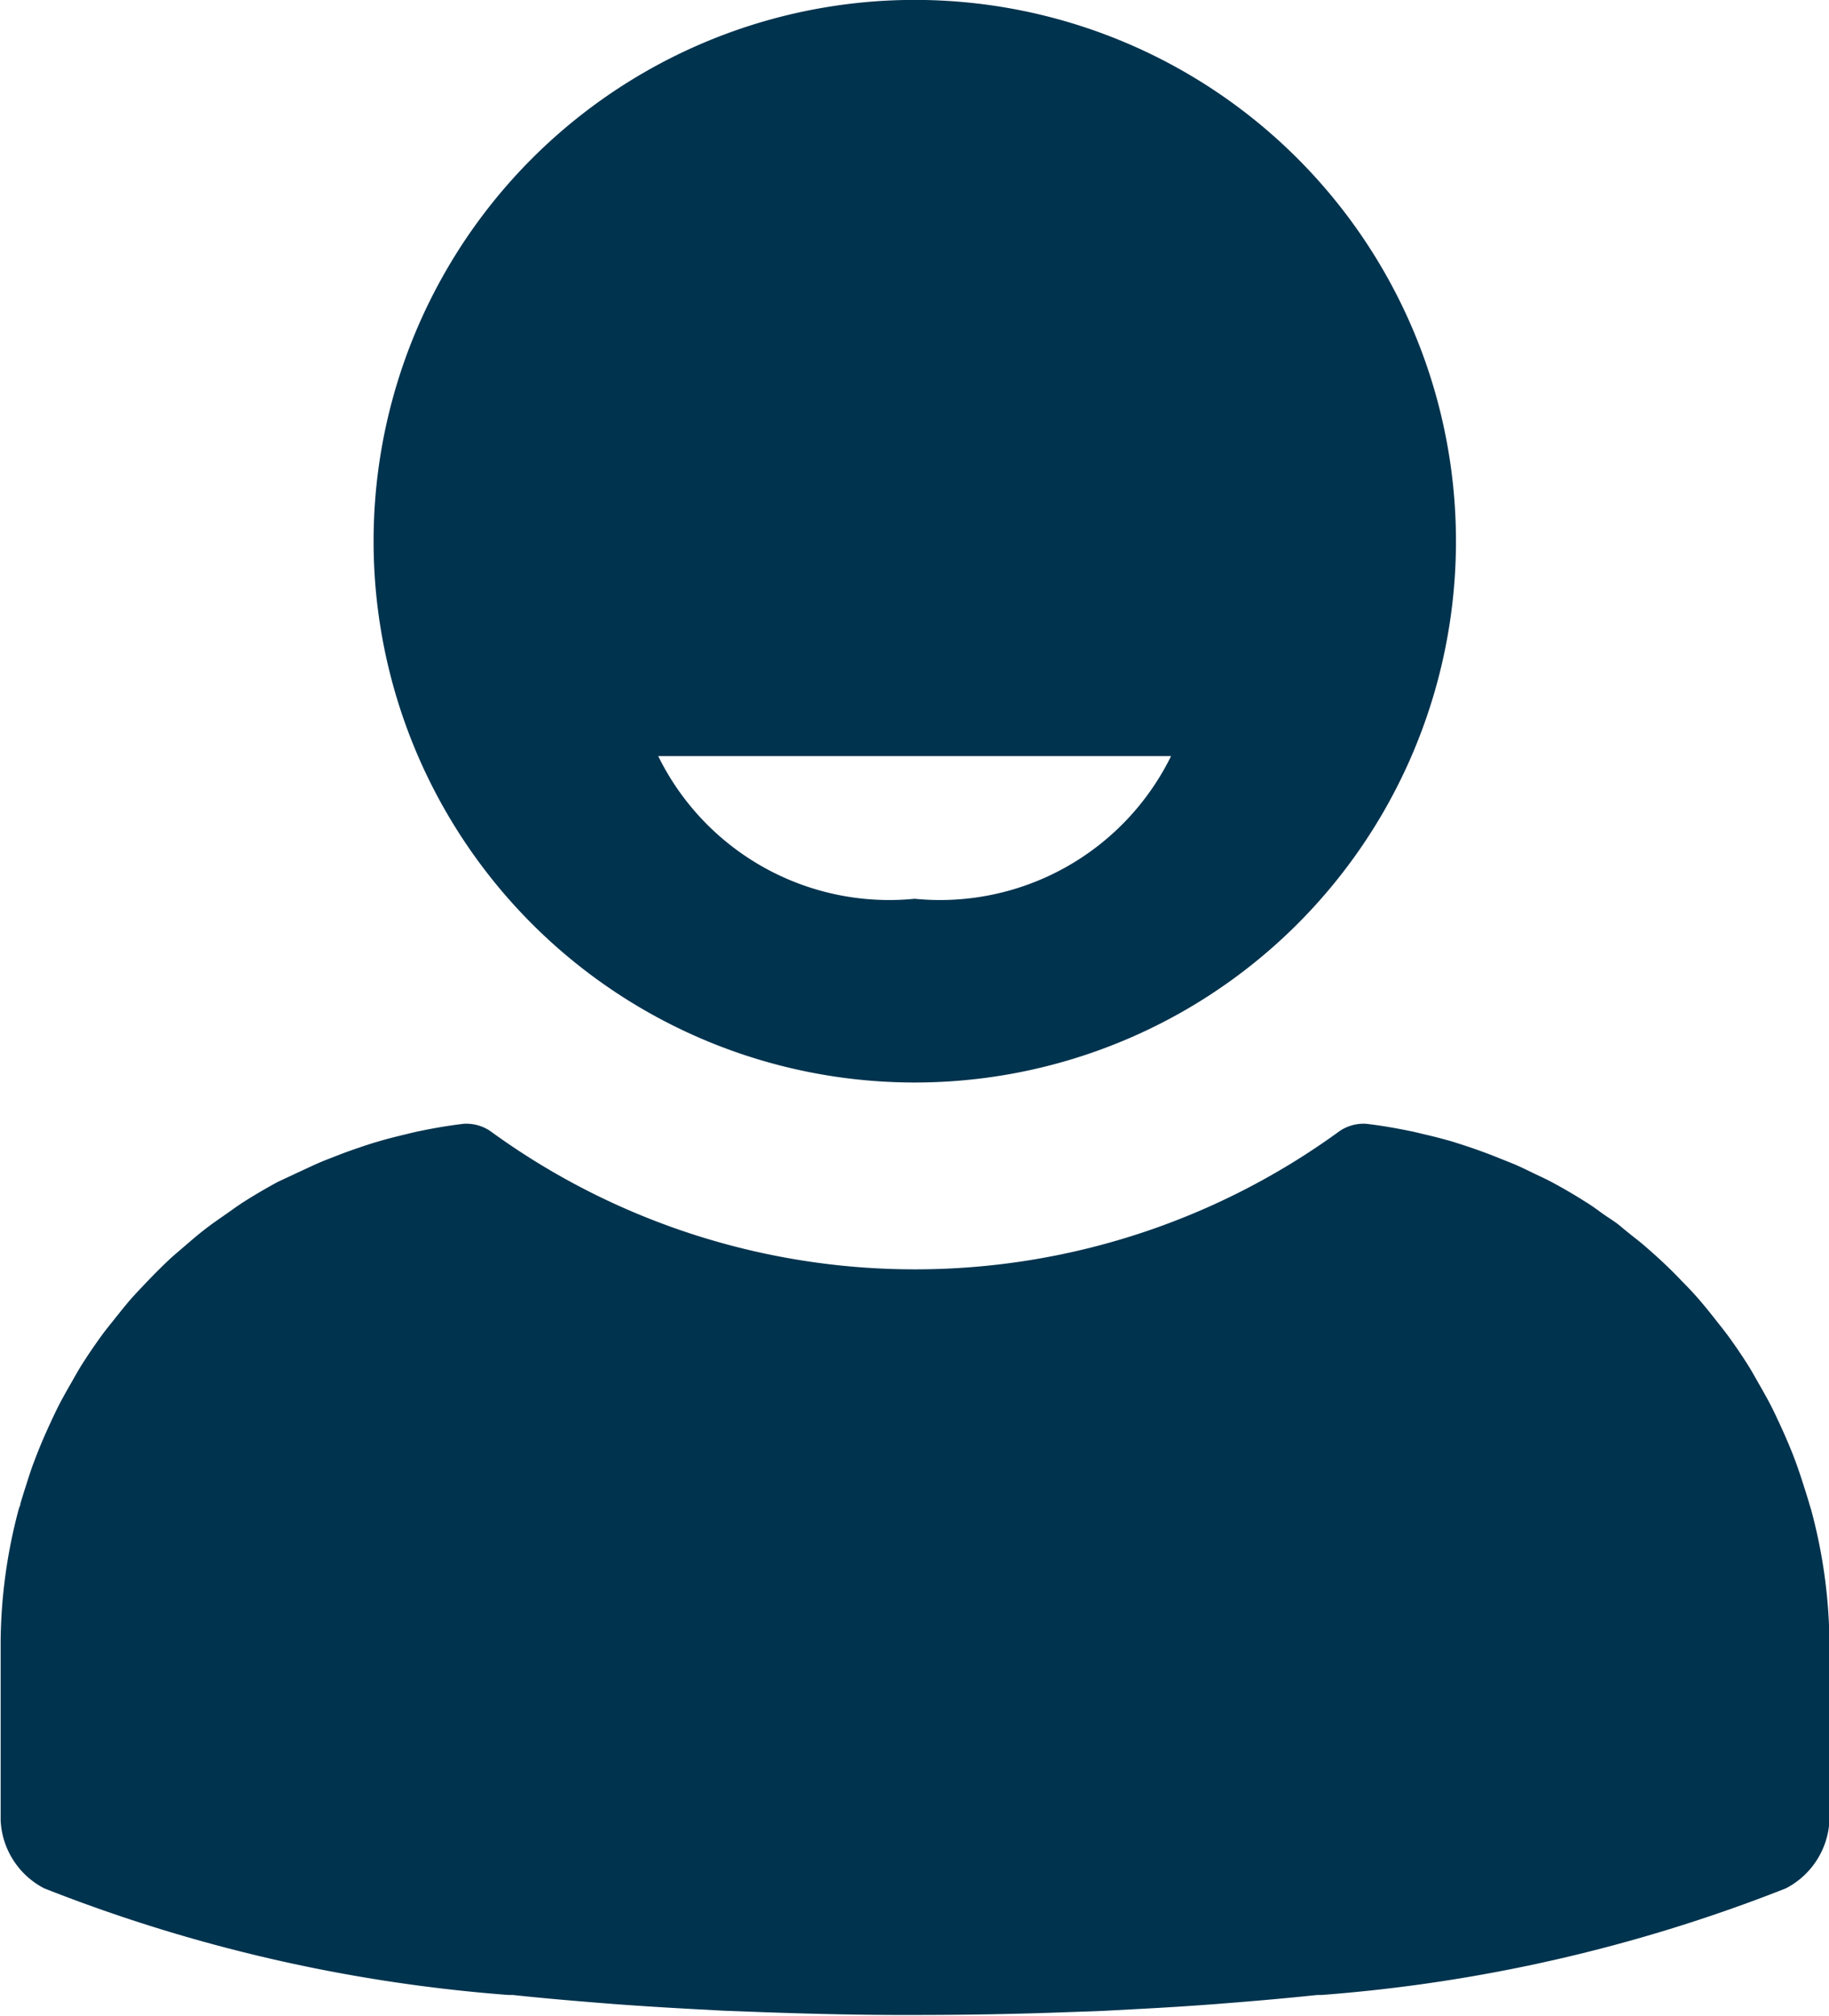 <svg xmlns="http://www.w3.org/2000/svg" id="prefix__Groupe_7496" width="20.043" height="22.085" data-name="Groupe 7496" viewBox="0 0 20.043 22.085">
    <defs>
        <style>
            .prefix__cls-1{fill:#00334e}
        </style>
    </defs>
    <path id="prefix__Tracé_3528" d="M970.034-82.352l-.016-.051c-.02-.072-.043-.141-.065-.211s-.053-.163-.082-.243-.056-.146-.086-.217-.065-.15-.1-.225-.065-.139-.1-.206-.083-.152-.126-.227-.069-.123-.106-.183q-.11-.175-.231-.34c-.044-.06-.092-.118-.138-.177s-.114-.144-.174-.213-.1-.112-.155-.168-.109-.114-.166-.169-.116-.111-.176-.164-.112-.1-.17-.146-.127-.1-.192-.155-.119-.085-.179-.127-.135-.1-.206-.142q-.18-.115-.369-.216c-.07-.038-.143-.07-.215-.105s-.143-.07-.216-.1l-.215-.086c-.072-.028-.162-.061-.244-.089s-.135-.044-.2-.065c-.1-.029-.2-.055-.3-.078-.055-.013-.109-.027-.164-.038-.16-.033-.322-.061-.486-.08a.471.471 0 0 0-.285.078 7.9 7.9 0 0 1-4.657 1.517 7.9 7.9 0 0 1-4.656-1.517.471.471 0 0 0-.285-.078c-.164.019-.326.047-.486.08-.055.011-.109.025-.163.038-.1.024-.2.049-.3.079-.069.02-.136.042-.2.064-.083.028-.164.057-.245.089s-.144.055-.214.086-.145.067-.217.1l-.214.1c-.126.068-.249.14-.369.216-.071.045-.137.094-.206.142s-.12.083-.179.127-.129.1-.193.155l-.17.146c-.055.046-.119.108-.176.164s-.111.112-.166.17-.105.11-.155.167-.117.141-.175.214-.094.116-.138.176q-.121.166-.231.34c-.037.06-.071.122-.106.183s-.086.15-.126.227-.068.137-.1.206-.068.149-.1.225-.058.144-.086.217-.056.161-.082.243-.045.14-.065.211c0 .017-.011.034-.016.051a5.764 5.764 0 0 0-.2 1.462v1.955a.885.885 0 0 0 .478.744 17.441 17.441 0 0 0 5.087 1.168h.047c.325.035.671.065 1.031.093l.074.006q.416.031.864.055l.336.018.425.016c.559.02 1.119.033 1.679.031.56 0 1.12-.01 1.679-.031.142-.005.287-.009.425-.016l.336-.018q.447-.023.863-.055l.075-.006c.359-.028.7-.058 1.03-.093h.047a17.439 17.439 0 0 0 5.087-1.168.885.885 0 0 0 .478-.744v-1.95a5.753 5.753 0 0 0-.203-1.462z" class="prefix__cls-1" data-name="Tracé 3528" transform="translate(-950.189 98.885)"/>
    <path id="prefix__Tracé_3529" d="M964.526-99.994a5.93 5.93 0 0 0 5.931-5.93 5.93 5.93 0 0 0-5.93-5.931 5.93 5.93 0 0 0-5.931 5.93 5.93 5.93 0 0 0 5.93 5.931zm2.809-3.576a2.821 2.821 0 0 1-2.81 1.563 2.821 2.821 0 0 1-2.81-1.563z" class="prefix__cls-1" data-name="Tracé 3529" transform="translate(-954.502 111.854)"/>
</svg>
